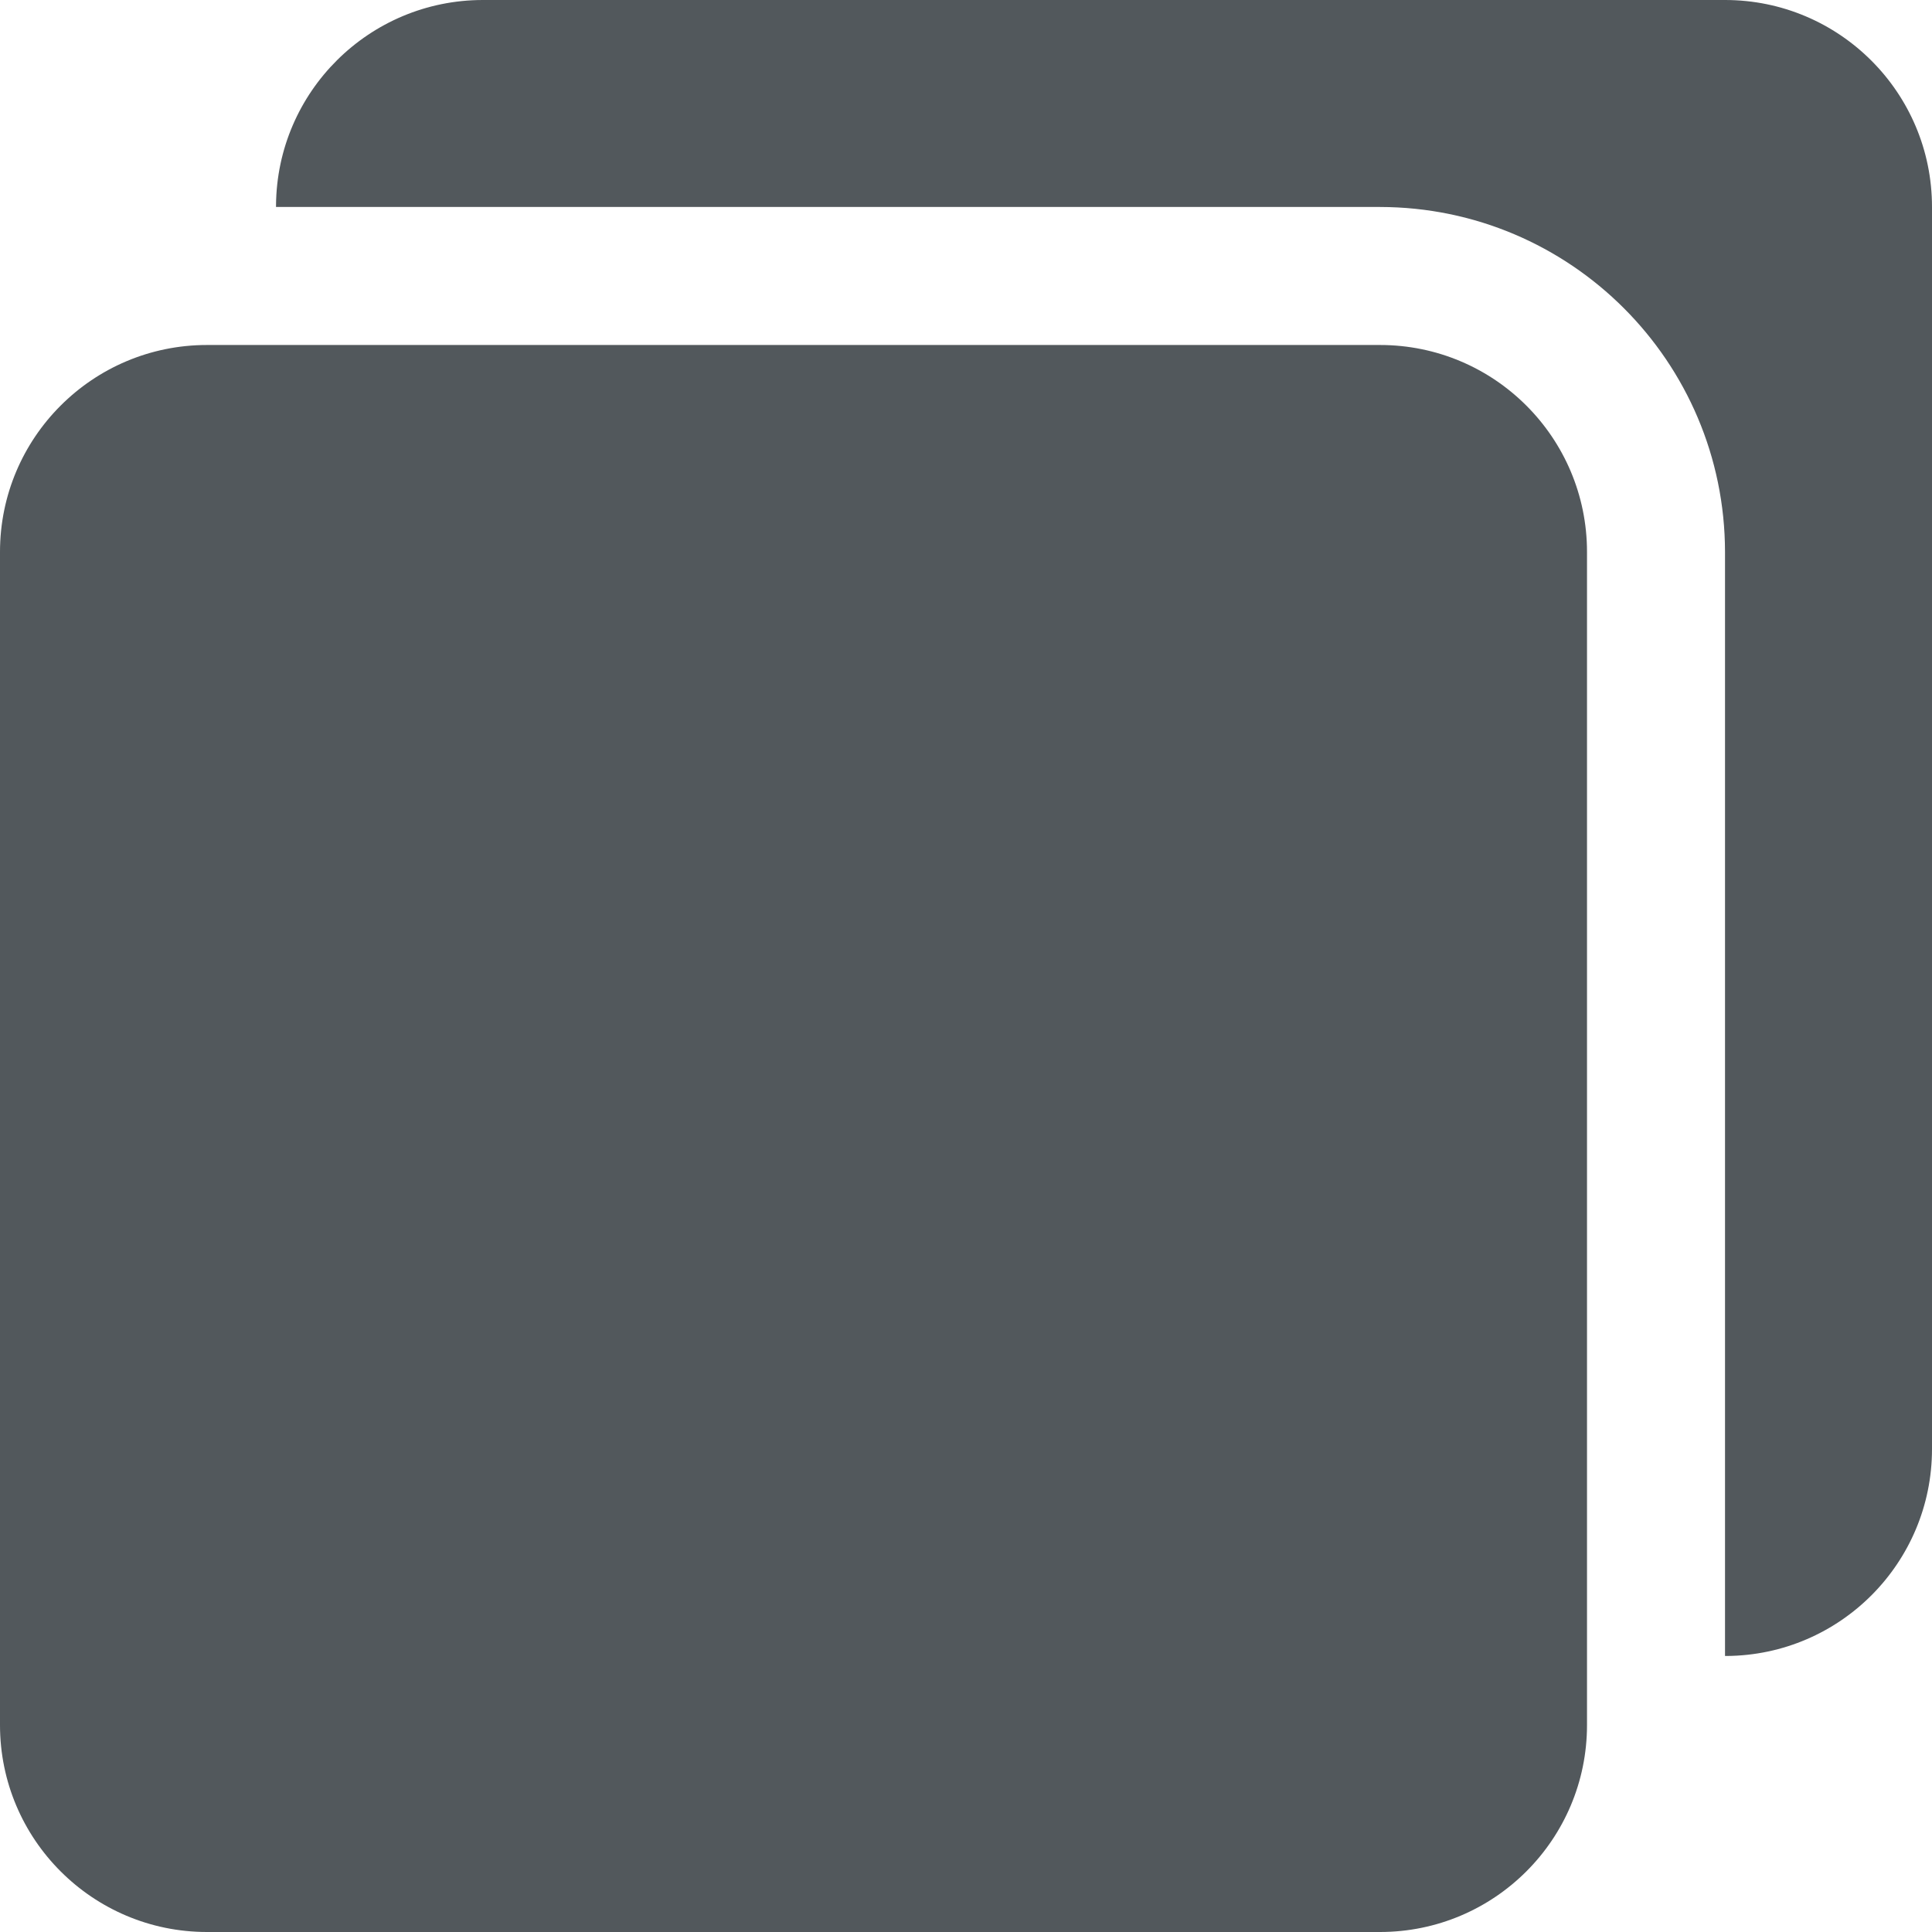 <svg width="30" height="30" viewBox="0 0 30 30" fill="none" xmlns="http://www.w3.org/2000/svg">
<path fill-rule="evenodd" clip-rule="evenodd" d="M7.5 2.07549e-09H26.786C28.561 2.07549e-09 30 1.439 30 3.214V22.5C30 24.266 28.576 25.701 26.81 25.714H26.786V8.571C26.782 5.614 24.386 3.218 21.429 3.214H4.286V3.19C4.299 1.424 5.734 -6.2777e-05 7.5 2.07549e-09ZM3.214 5.357H21.428C23.204 5.357 24.643 6.796 24.643 8.571V26.786C24.643 28.561 23.204 30 21.428 30H3.214C1.439 30 0 28.561 0 26.786V8.571C0 6.796 1.439 5.357 3.214 5.357Z" fill="#52585C"/>
</svg>
